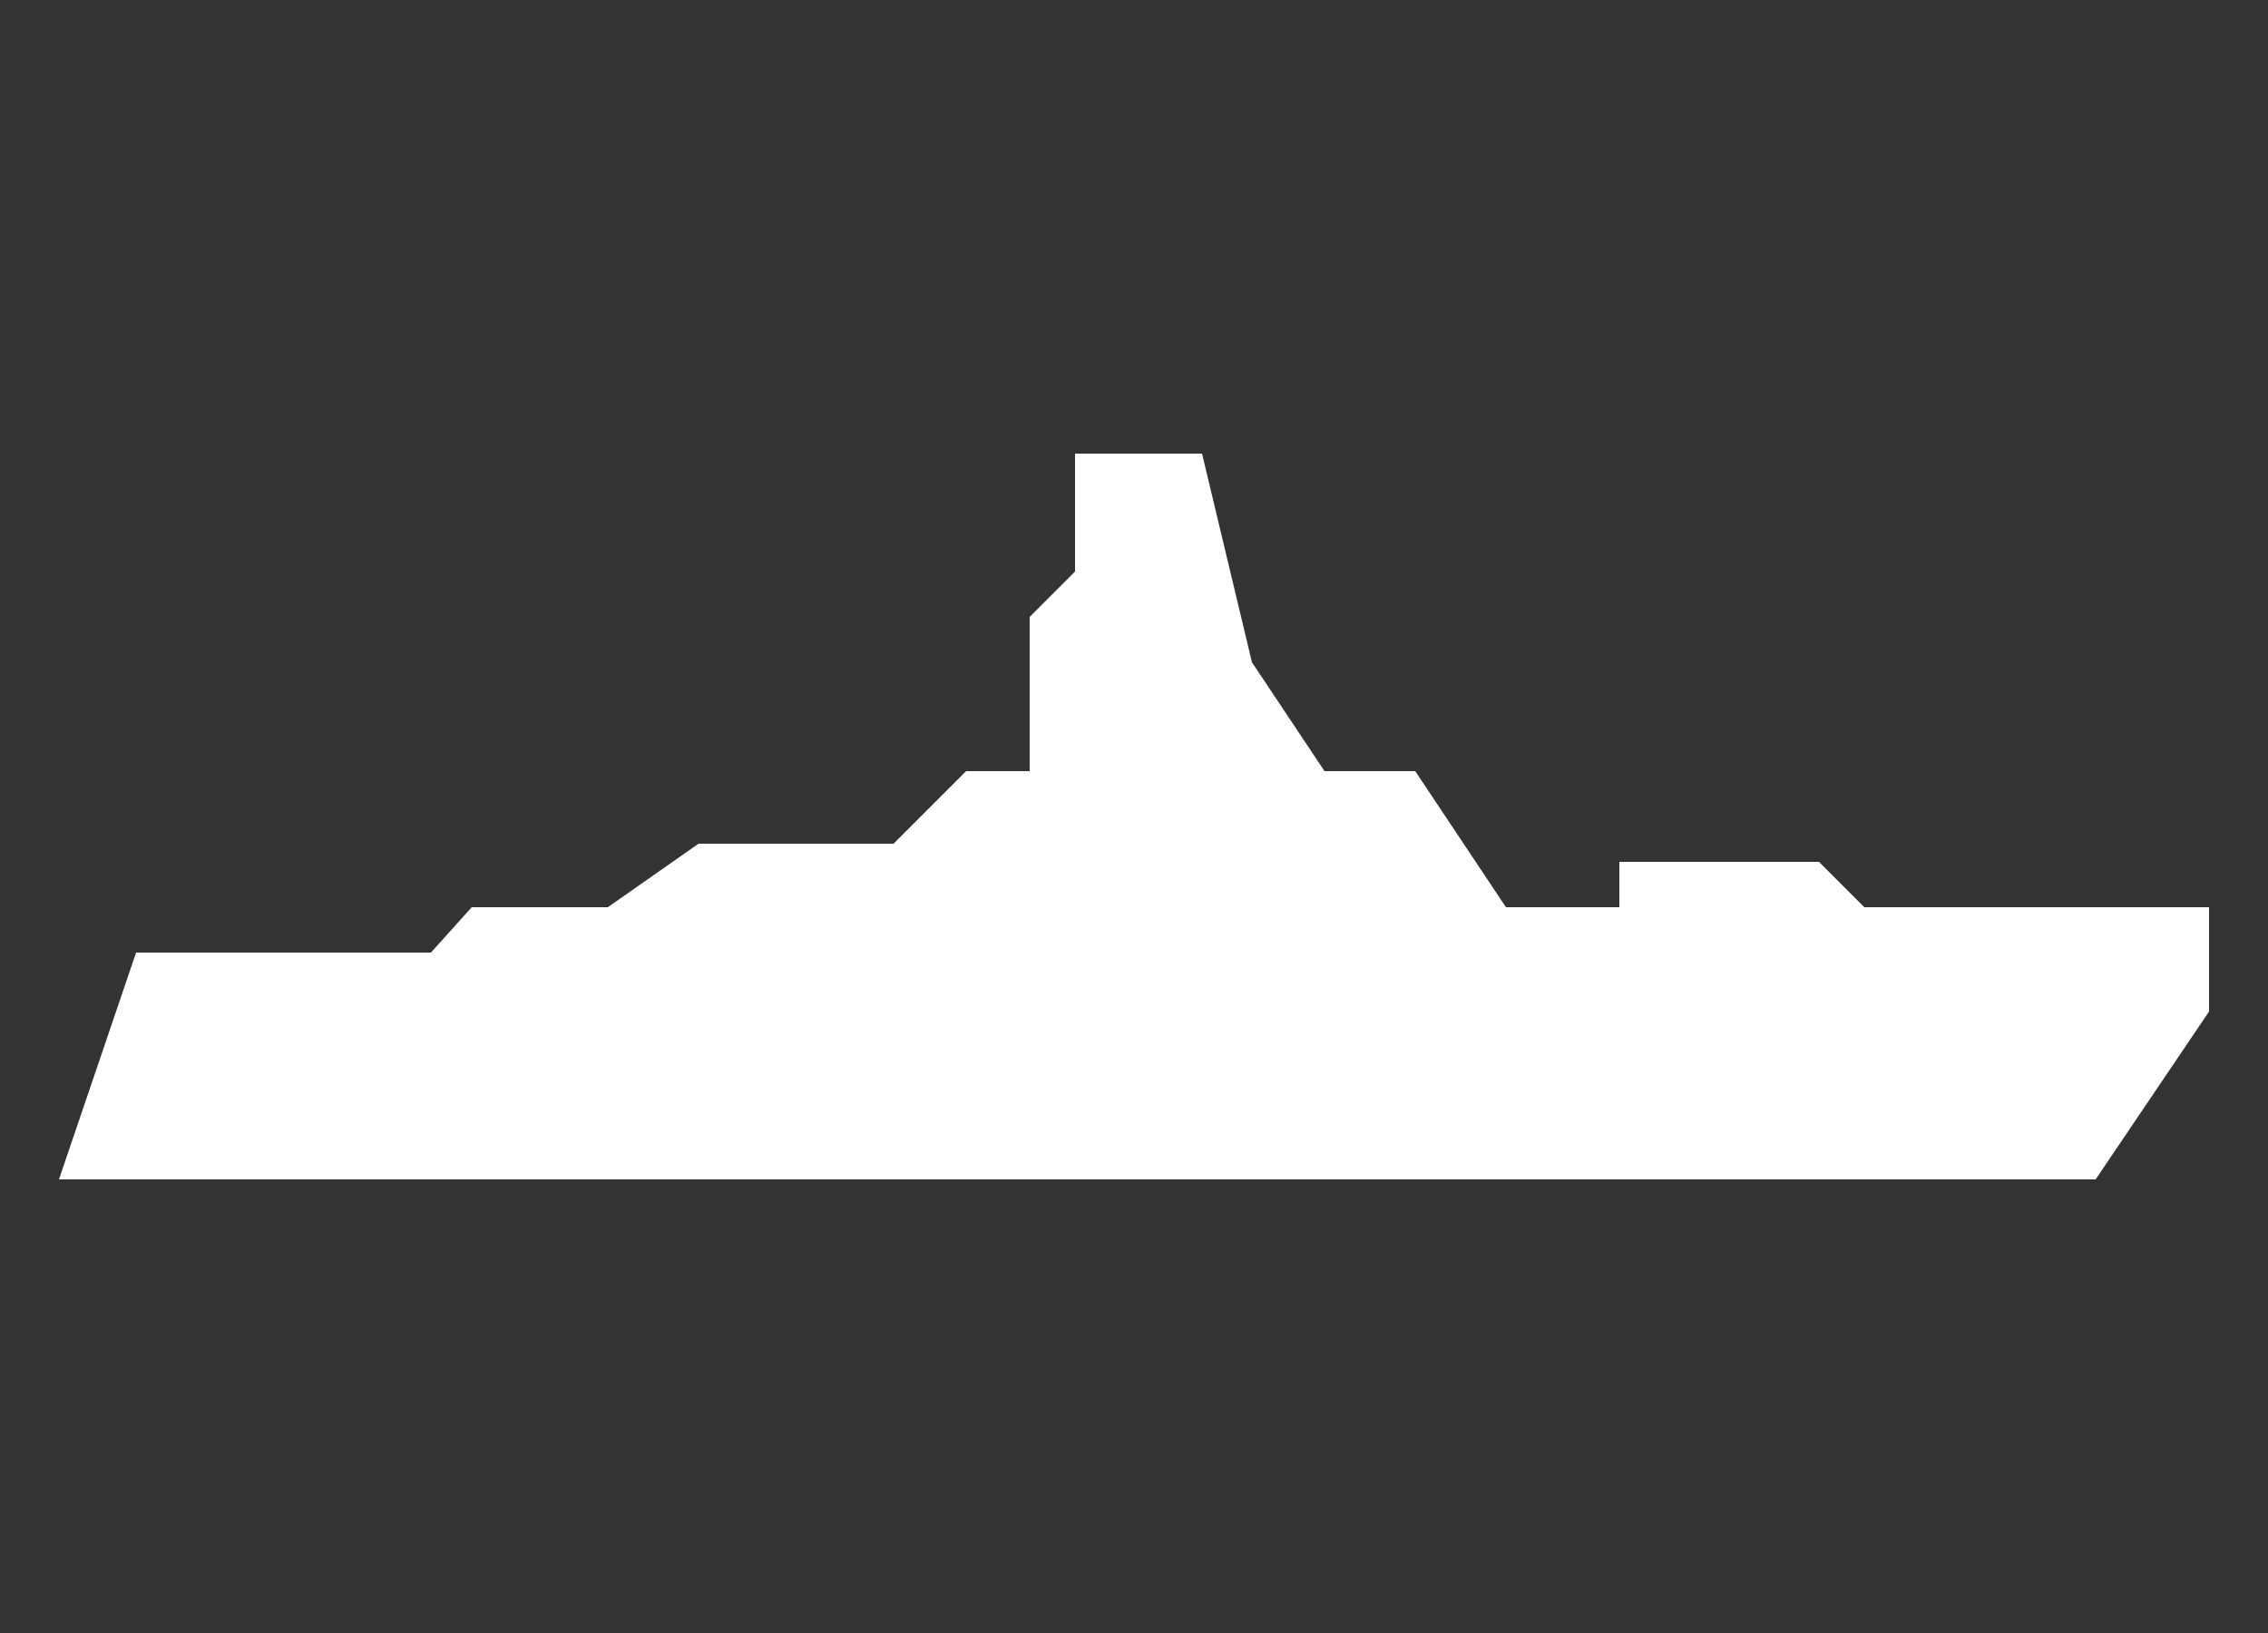 <?xml version="1.0" encoding="utf-8"?>
<svg version="1.1" width="50" height="36" id="Layer_1" xmlns="http://www.w3.org/2000/svg" xmlns:xlink="http://www.w3.org/1999/xlink" x="0px" y="0px" viewBox="0 0 50 36" xml:space="preserve">
  <rect x="0" y="0" width="50" height="36" fill="#333333" stroke="none"/>
  <polygon style="fill:#FFFFFF;" points="1.3 26 3 21 9.5 21 10.4 20 13.4 20 15.4 18.6 19.7 18.6 21.3 17 22.7 17 22.7 13.6 23.7 12.6 23.7 10 26.5 10 27.6 14.6 29.2 17 31.2 17 33.2 20 35.7 20 35.7 19 40.1 19 41.1 20 48.7 20 48.7 22.3 46.2 26"/>
</svg>
